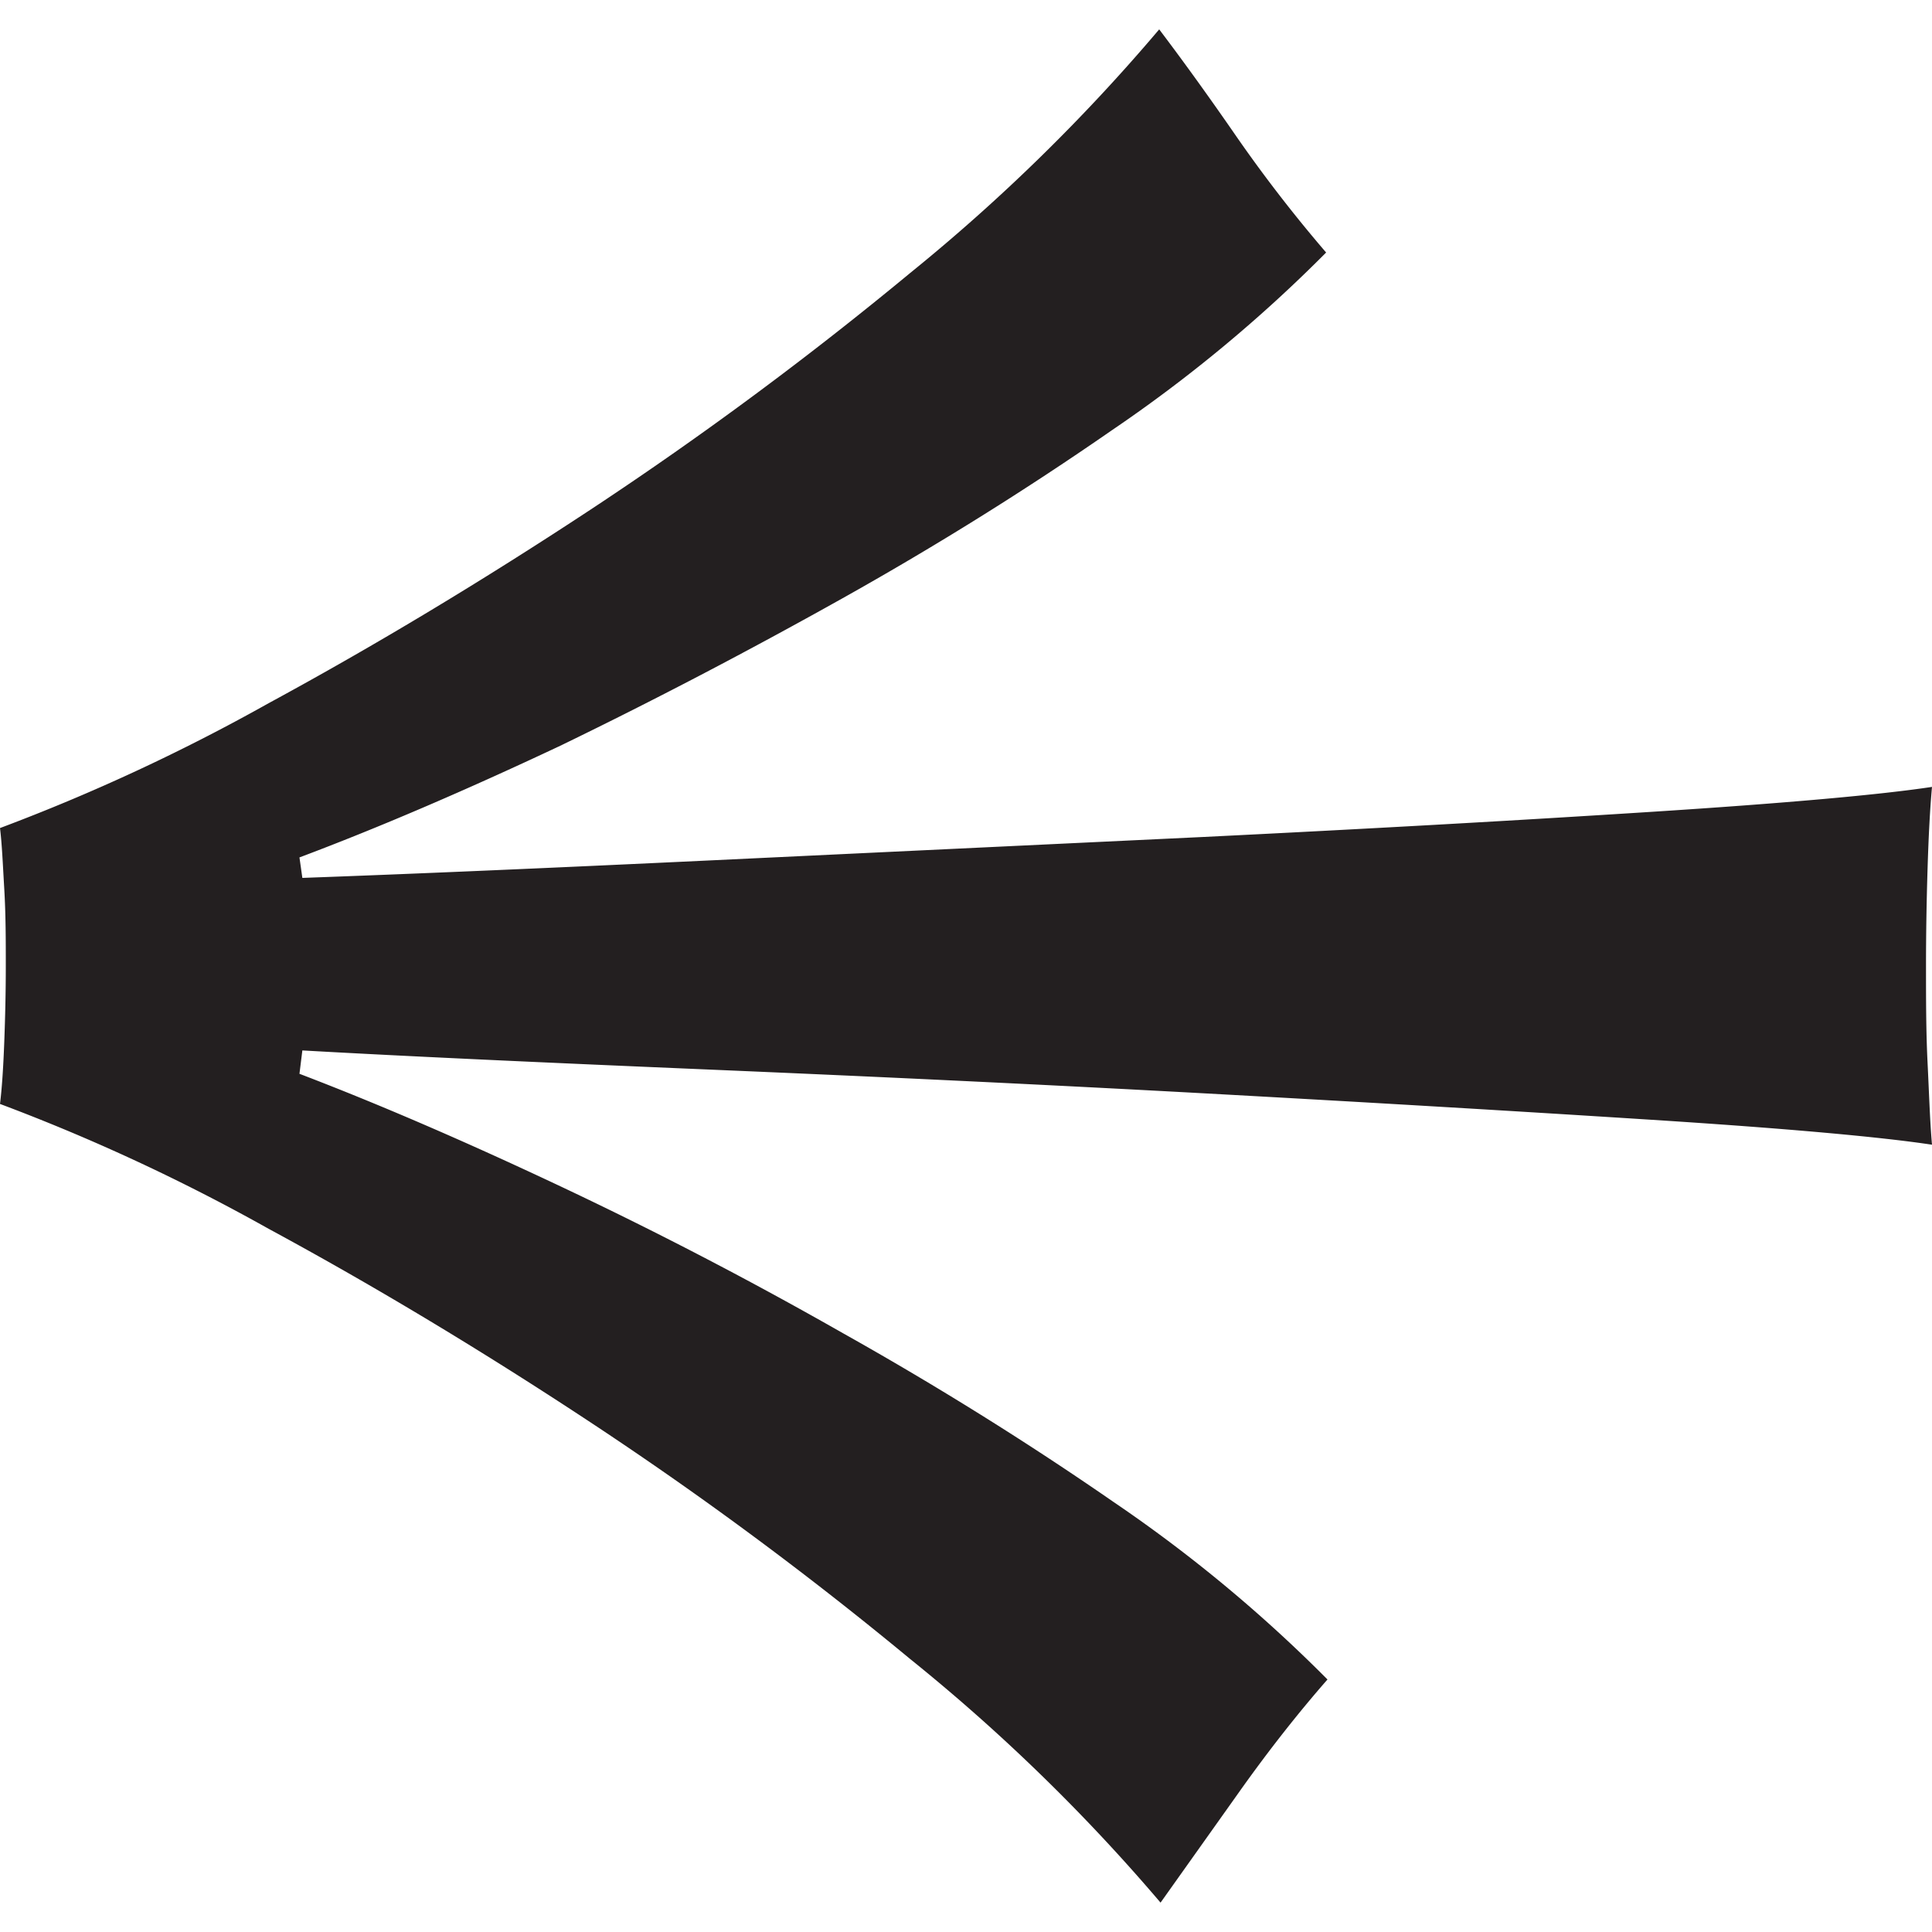 <svg id="Layer_1" data-name="Layer 1" xmlns="http://www.w3.org/2000/svg" viewBox="0 0 100 100"><defs><style>.cls-1{fill:#231f20;}</style></defs><path class="cls-1" d="M99.69,50c0,1.73,0,3.39.08,5s.12,3,.23,4.25c-2.64-.4-7.48-.84-14.51-1.29s-14.78-.91-23.18-1.37-16.87-.86-25.38-1.22-15.61-.68-21.28-1l-.15,1.21Q21.58,57.9,29,61.4T43.62,69q7.29,4.09,14,8.73a74.76,74.76,0,0,1,11.09,9.2c-1.42,1.62-3,3.6-4.64,5.92l-4,5.63A96.25,96.25,0,0,0,47.11,85.87,191.07,191.07,0,0,0,30.7,73.71Q22.18,68.08,13.9,63.6A100.76,100.76,0,0,0,0,57.14c.1-.81.17-1.87.22-3.19S.3,51.32.3,50s0-2.63-.08-4S.1,43.67,0,42.86A100.76,100.76,0,0,0,13.9,36.4q8.28-4.49,16.8-10.11A191.07,191.07,0,0,0,47.11,14.13,96.25,96.25,0,0,0,60,1.52c1,1.32,2.35,3.16,4,5.55a73.6,73.6,0,0,0,4.64,6,74.76,74.76,0,0,1-11.09,9.2q-6.69,4.64-14,8.73T29,38.6Q21.57,42.1,15.5,44.38l.15,1.06q8.35-.3,21.2-.91l25.46-1.21q12.6-.62,23.18-1.3c7-.45,11.87-.89,14.51-1.29-.11,1.21-.18,2.63-.23,4.25S99.69,48.27,99.69,50Z"/></svg>